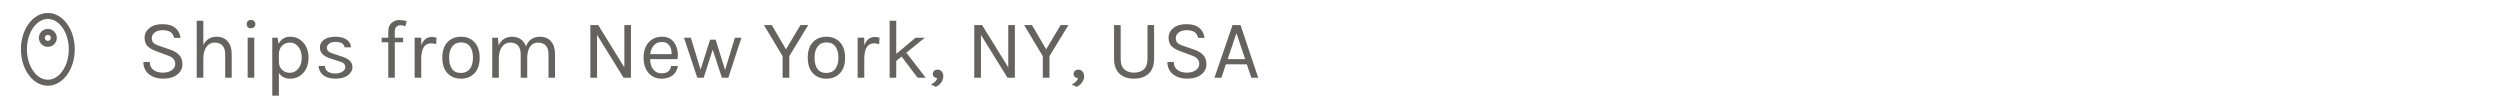 <svg width="418" height="16" viewBox="0 0 418 16" fill="none" xmlns="http://www.w3.org/2000/svg">
<g clip-path="url(#clip0_0_228)">
<path d="M29.104 6.336C28.945 5.477 28.315 5.048 27.214 5.048C26.626 5.048 26.173 5.179 25.856 5.44C25.539 5.692 25.38 6 25.38 6.364C25.38 6.719 25.478 6.989 25.674 7.176C25.87 7.363 26.187 7.526 26.626 7.666L28.46 8.296C29.085 8.511 29.58 8.805 29.944 9.178C30.317 9.551 30.504 10.079 30.504 10.76C30.504 11.432 30.215 12.001 29.636 12.468C29.057 12.925 28.283 13.154 27.312 13.154C26.341 13.154 25.543 12.911 24.918 12.426C24.302 11.931 23.985 11.241 23.966 10.354H25.044C25.044 10.933 25.245 11.376 25.646 11.684C26.057 11.992 26.579 12.146 27.214 12.146C27.858 12.146 28.367 12.006 28.74 11.726C29.113 11.437 29.3 11.101 29.3 10.718C29.3 10.326 29.183 10.018 28.95 9.794C28.726 9.57 28.39 9.383 27.942 9.234L26.388 8.66C25.66 8.417 25.109 8.128 24.736 7.792C24.363 7.456 24.176 6.966 24.176 6.322C24.176 5.669 24.437 5.127 24.96 4.698C25.483 4.259 26.215 4.04 27.158 4.04C28.101 4.04 28.819 4.25 29.314 4.67C29.818 5.081 30.107 5.636 30.182 6.336H29.104ZM33.997 7.54C34.445 6.607 35.187 6.14 36.223 6.14C37.016 6.14 37.632 6.401 38.071 6.924C38.519 7.447 38.743 8.161 38.743 9.066V13H37.651V9.066C37.651 8.422 37.497 7.937 37.189 7.61C36.89 7.283 36.456 7.12 35.887 7.12C35.317 7.12 34.86 7.363 34.515 7.848C34.169 8.324 33.997 8.987 33.997 9.836V13H32.891V3.466H33.997V7.54ZM41.41 6.294H42.516V13H41.41V6.294ZM41.956 4.726C41.732 4.726 41.554 4.665 41.424 4.544C41.302 4.413 41.242 4.245 41.242 4.04C41.242 3.825 41.302 3.657 41.424 3.536C41.554 3.405 41.732 3.34 41.956 3.34C42.18 3.34 42.357 3.405 42.488 3.536C42.628 3.657 42.698 3.825 42.698 4.04C42.698 4.245 42.628 4.413 42.488 4.544C42.357 4.665 42.18 4.726 41.956 4.726ZM46.559 7.33C46.998 6.537 47.651 6.14 48.519 6.14C49.397 6.14 50.125 6.462 50.703 7.106C51.291 7.75 51.585 8.599 51.585 9.654C51.585 10.709 51.291 11.558 50.703 12.202C50.115 12.837 49.392 13.154 48.533 13.154C47.675 13.154 47.04 12.832 46.629 12.188V16.29H45.523V6.308H46.433L46.559 7.33ZM48.477 12.174C49 12.174 49.457 11.95 49.849 11.502C50.251 11.054 50.451 10.443 50.451 9.668C50.451 8.884 50.26 8.263 49.877 7.806C49.504 7.349 49.047 7.12 48.505 7.12C47.964 7.12 47.521 7.293 47.175 7.638C46.83 7.974 46.648 8.431 46.629 9.01V10.284C46.629 10.872 46.807 11.334 47.161 11.67C47.516 12.006 47.955 12.174 48.477 12.174ZM53.486 7.946C53.486 7.395 53.719 6.957 54.186 6.63C54.662 6.303 55.301 6.14 56.104 6.14C56.907 6.14 57.532 6.308 57.98 6.644C58.437 6.98 58.675 7.405 58.694 7.918H57.616C57.532 7.311 57.019 7.008 56.076 7.008C55.618 7.008 55.264 7.111 55.012 7.316C54.769 7.521 54.648 7.745 54.648 7.988C54.648 8.221 54.741 8.422 54.928 8.59C55.114 8.749 55.413 8.889 55.824 9.01L57.168 9.458C57.737 9.635 58.171 9.864 58.47 10.144C58.778 10.415 58.932 10.793 58.932 11.278C58.932 11.754 58.684 12.188 58.19 12.58C57.695 12.963 57.005 13.154 56.118 13.154C55.231 13.154 54.541 12.958 54.046 12.566C53.551 12.165 53.29 11.651 53.262 11.026H54.326C54.344 11.446 54.513 11.763 54.83 11.978C55.157 12.183 55.562 12.286 56.048 12.286C56.533 12.286 56.934 12.183 57.252 11.978C57.569 11.773 57.728 11.53 57.728 11.25C57.728 10.961 57.635 10.741 57.448 10.592C57.261 10.443 56.958 10.312 56.538 10.2L55.236 9.766C54.069 9.421 53.486 8.814 53.486 7.946ZM67.789 4.404C67.481 4.283 67.238 4.222 67.061 4.222C66.734 4.222 66.478 4.301 66.291 4.46C66.104 4.619 66.011 4.899 66.011 5.3V6.308H67.397V7.064H66.011V13H64.919V7.064H63.813V6.308H64.919V5.286C64.919 4.623 65.101 4.138 65.465 3.83C65.829 3.513 66.249 3.354 66.725 3.354C67.201 3.354 67.621 3.415 67.985 3.536L67.789 4.404ZM72.07 7.246C71.015 7.246 70.469 8.077 70.432 9.738V13H69.326V6.294H70.432V7.582C70.768 6.649 71.36 6.182 72.21 6.182C72.48 6.182 72.737 6.224 72.98 6.308L72.924 7.386C72.644 7.293 72.359 7.246 72.07 7.246ZM77.08 6.14C78.013 6.14 78.764 6.443 79.334 7.05C79.912 7.657 80.202 8.525 80.202 9.654C80.202 10.774 79.912 11.637 79.334 12.244C78.764 12.851 78.013 13.154 77.08 13.154C76.147 13.154 75.391 12.851 74.812 12.244C74.243 11.637 73.958 10.774 73.958 9.654C73.958 8.525 74.243 7.657 74.812 7.05C75.391 6.443 76.147 6.14 77.08 6.14ZM79.082 9.654C79.082 8.851 78.914 8.226 78.578 7.778C78.242 7.321 77.747 7.092 77.094 7.092C76.45 7.092 75.955 7.321 75.61 7.778C75.264 8.226 75.092 8.851 75.092 9.654C75.092 10.447 75.255 11.073 75.582 11.53C75.909 11.978 76.394 12.202 77.038 12.202C77.691 12.202 78.195 11.978 78.55 11.53C78.904 11.073 79.082 10.447 79.082 9.654ZM83.378 7.596C83.817 6.625 84.568 6.14 85.632 6.14C86.211 6.14 86.696 6.285 87.088 6.574C87.48 6.854 87.765 7.246 87.942 7.75C88.362 6.677 89.142 6.14 90.28 6.14C91.083 6.14 91.704 6.401 92.142 6.924C92.581 7.447 92.8 8.161 92.8 9.066V13H91.708V9.066C91.708 8.422 91.554 7.937 91.246 7.61C90.948 7.283 90.514 7.12 89.944 7.12C89.375 7.12 88.932 7.353 88.614 7.82C88.306 8.287 88.152 8.931 88.152 9.752V13H87.06V9.066C87.06 8.422 86.906 7.937 86.598 7.61C86.3 7.283 85.87 7.12 85.31 7.12C84.75 7.12 84.298 7.349 83.952 7.806C83.607 8.263 83.425 8.898 83.406 9.71V13H82.3V6.308H83.252L83.378 7.596ZM100.022 4.194L104.39 11.264V4.194H105.496V13H104.264L99.826 5.832V13H98.706V4.194H100.022ZM110.628 12.258C111.552 12.258 112.08 11.852 112.21 11.04H113.344C113.242 11.712 112.943 12.235 112.448 12.608C111.963 12.972 111.356 13.154 110.628 13.154C109.732 13.154 109.004 12.837 108.444 12.202C107.884 11.558 107.604 10.704 107.604 9.64C107.604 8.576 107.884 7.727 108.444 7.092C109.014 6.457 109.765 6.14 110.698 6.14C111.641 6.14 112.341 6.504 112.798 7.232C113.265 7.96 113.428 8.847 113.288 9.892H108.71C108.71 10.583 108.878 11.152 109.214 11.6C109.55 12.039 110.022 12.258 110.628 12.258ZM111.44 7.19C111.226 7.078 110.964 7.022 110.656 7.022C110.087 7.022 109.634 7.218 109.298 7.61C108.972 7.993 108.78 8.473 108.724 9.052H112.294C112.294 8.119 112.01 7.498 111.44 7.19ZM115.509 6.308L117.133 11.642L118.729 6.63H119.653L121.235 11.698L122.873 6.308H123.965L121.781 13H120.703L119.163 8.31L117.651 13H116.587L114.361 6.308H115.509ZM129.046 4.194L131.412 8.24L133.834 4.194H135.136L131.972 9.388V13H130.852V9.388L127.73 4.194H129.046ZM138.179 6.14C139.113 6.14 139.864 6.443 140.433 7.05C141.012 7.657 141.301 8.525 141.301 9.654C141.301 10.774 141.012 11.637 140.433 12.244C139.864 12.851 139.113 13.154 138.179 13.154C137.246 13.154 136.49 12.851 135.911 12.244C135.342 11.637 135.057 10.774 135.057 9.654C135.057 8.525 135.342 7.657 135.911 7.05C136.49 6.443 137.246 6.14 138.179 6.14ZM140.181 9.654C140.181 8.851 140.013 8.226 139.677 7.778C139.341 7.321 138.847 7.092 138.193 7.092C137.549 7.092 137.055 7.321 136.709 7.778C136.364 8.226 136.191 8.851 136.191 9.654C136.191 10.447 136.355 11.073 136.681 11.53C137.008 11.978 137.493 12.202 138.137 12.202C138.791 12.202 139.295 11.978 139.649 11.53C140.004 11.073 140.181 10.447 140.181 9.654ZM146.144 7.246C145.089 7.246 144.543 8.077 144.506 9.738V13H143.4V6.294H144.506V7.582C144.842 6.649 145.435 6.182 146.284 6.182C146.555 6.182 146.811 6.224 147.054 6.308L146.998 7.386C146.718 7.293 146.433 7.246 146.144 7.246ZM150.748 9.458L149.852 10.186V13H148.746V3.466H149.852V9.01L153.086 6.308H154.626L151.546 8.814L154.78 13H153.422L150.748 9.458ZM156.704 13.07C156.49 13.051 156.312 12.981 156.172 12.86C156.032 12.739 155.962 12.575 155.962 12.37C155.962 12.165 156.032 11.992 156.172 11.852C156.322 11.712 156.527 11.642 156.788 11.642C157.059 11.642 157.283 11.749 157.46 11.964C157.638 12.169 157.726 12.431 157.726 12.748C157.726 13.065 157.624 13.387 157.418 13.714C157.213 14.05 156.9 14.321 156.48 14.526L155.654 14.12C156.233 13.84 156.583 13.49 156.704 13.07ZM164.212 4.194L168.58 11.264V4.194H169.686V13H168.454L164.016 5.832V13H162.896V4.194H164.212ZM172.55 4.194L174.916 8.24L177.338 4.194H178.64L175.476 9.388V13H174.356V9.388L171.234 4.194H172.55ZM180.247 13.07C180.033 13.051 179.855 12.981 179.715 12.86C179.575 12.739 179.505 12.575 179.505 12.37C179.505 12.165 179.575 11.992 179.715 11.852C179.865 11.712 180.07 11.642 180.331 11.642C180.602 11.642 180.826 11.749 181.003 11.964C181.181 12.169 181.269 12.431 181.269 12.748C181.269 13.065 181.167 13.387 180.961 13.714C180.756 14.05 180.443 14.321 180.023 14.526L179.197 14.12C179.776 13.84 180.126 13.49 180.247 13.07ZM187.377 4.194V9.822C187.377 10.643 187.582 11.236 187.993 11.6C188.403 11.964 188.945 12.146 189.617 12.146C190.289 12.146 190.83 11.964 191.241 11.6C191.651 11.236 191.857 10.643 191.857 9.822V4.194H192.963V9.822C192.963 10.923 192.659 11.754 192.053 12.314C191.446 12.874 190.629 13.154 189.603 13.154C188.585 13.154 187.773 12.874 187.167 12.314C186.569 11.754 186.271 10.923 186.271 9.822V4.194H187.377ZM200.317 6.336C200.158 5.477 199.528 5.048 198.427 5.048C197.839 5.048 197.386 5.179 197.069 5.44C196.752 5.692 196.593 6 196.593 6.364C196.593 6.719 196.691 6.989 196.887 7.176C197.083 7.363 197.4 7.526 197.839 7.666L199.673 8.296C200.298 8.511 200.793 8.805 201.157 9.178C201.53 9.551 201.717 10.079 201.717 10.76C201.717 11.432 201.428 12.001 200.849 12.468C200.27 12.925 199.496 13.154 198.525 13.154C197.554 13.154 196.756 12.911 196.131 12.426C195.515 11.931 195.198 11.241 195.179 10.354H196.257C196.257 10.933 196.458 11.376 196.859 11.684C197.27 11.992 197.792 12.146 198.427 12.146C199.071 12.146 199.58 12.006 199.953 11.726C200.326 11.437 200.513 11.101 200.513 10.718C200.513 10.326 200.396 10.018 200.163 9.794C199.939 9.57 199.603 9.383 199.155 9.234L197.601 8.66C196.873 8.417 196.322 8.128 195.949 7.792C195.576 7.456 195.389 6.966 195.389 6.322C195.389 5.669 195.65 5.127 196.173 4.698C196.696 4.259 197.428 4.04 198.371 4.04C199.314 4.04 200.032 4.25 200.527 4.67C201.031 5.081 201.32 5.636 201.395 6.336H200.317ZM206.077 4.194H207.421L210.375 13H209.227L208.471 10.76H204.971L204.215 13H203.053L206.077 4.194ZM205.265 9.892H208.191L206.735 5.552L205.265 9.892Z" fill="#65635F"/>
<ellipse cx="8" cy="8.248" rx="4" ry="5.581" stroke="#65635F"/>
<circle cx="8" cy="6.333" r="1" stroke="#65635F"/>
</g>
<defs>
<clipPath id="clip0_0_228">
<rect width="418" height="16" fill="white"/>
</clipPath>
</defs>
</svg>
